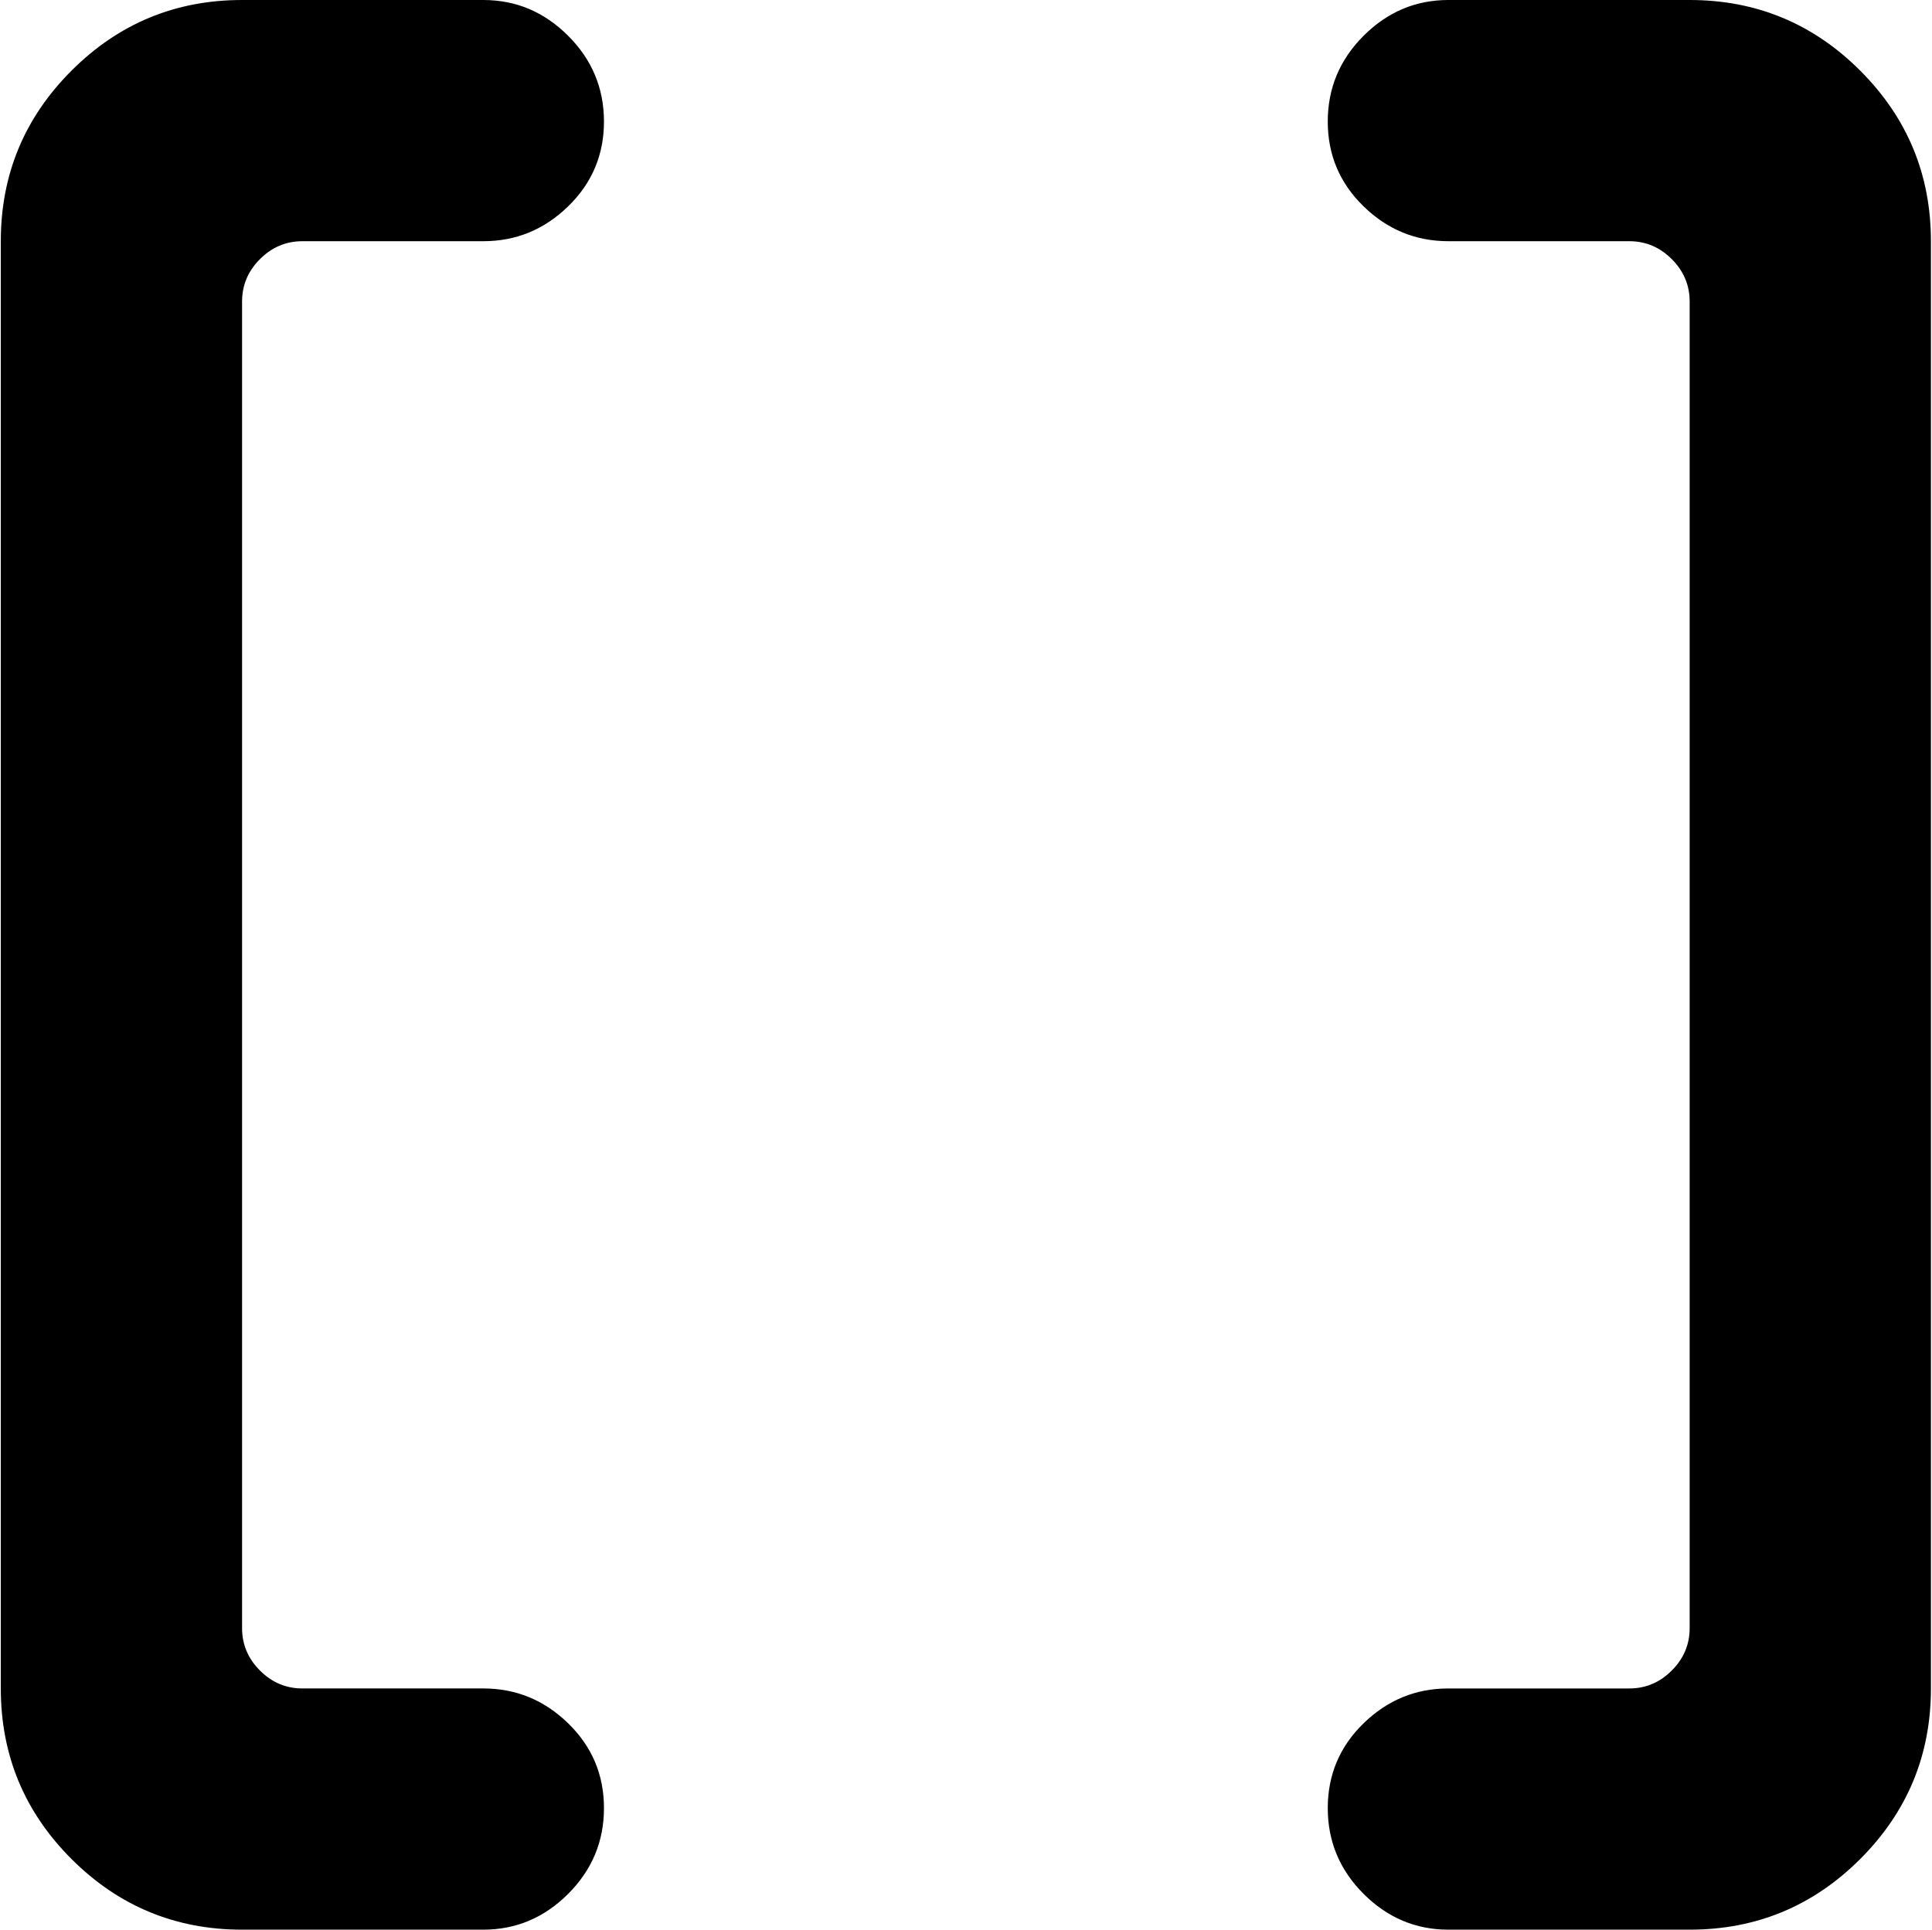 <svg xmlns="http://www.w3.org/2000/svg" xmlns:xlink="http://www.w3.org/1999/xlink" width="1025" height="1024" viewBox="0 0 1025 1024"><path fill="currentColor" d="M896.428 1024h-128q-26 0-45-19t-19-45.5t19-45t45-18.5h96q13 0 22.5-9.5t9.5-22.5V160q0-13-9.5-22.5t-22.5-9.5h-96q-26 0-45-18.5t-19-45t19-45.5t45-19h128q53 0 90.5 37.5t37.5 90.5v768q0 53-37.5 90.5t-90.5 37.5m-736-128h96q26 0 45 18.5t19 45t-19 45.5t-45 19h-128q-53 0-90.5-37.5T.428 896V128q0-53 37.5-90.5t90.5-37.5h128q26 0 45 19t19 45.5t-19 45t-45 18.5h-96q-13 0-22.5 9.5t-9.5 22.5v704q0 13 9.5 22.5t22.5 9.5"/></svg>
